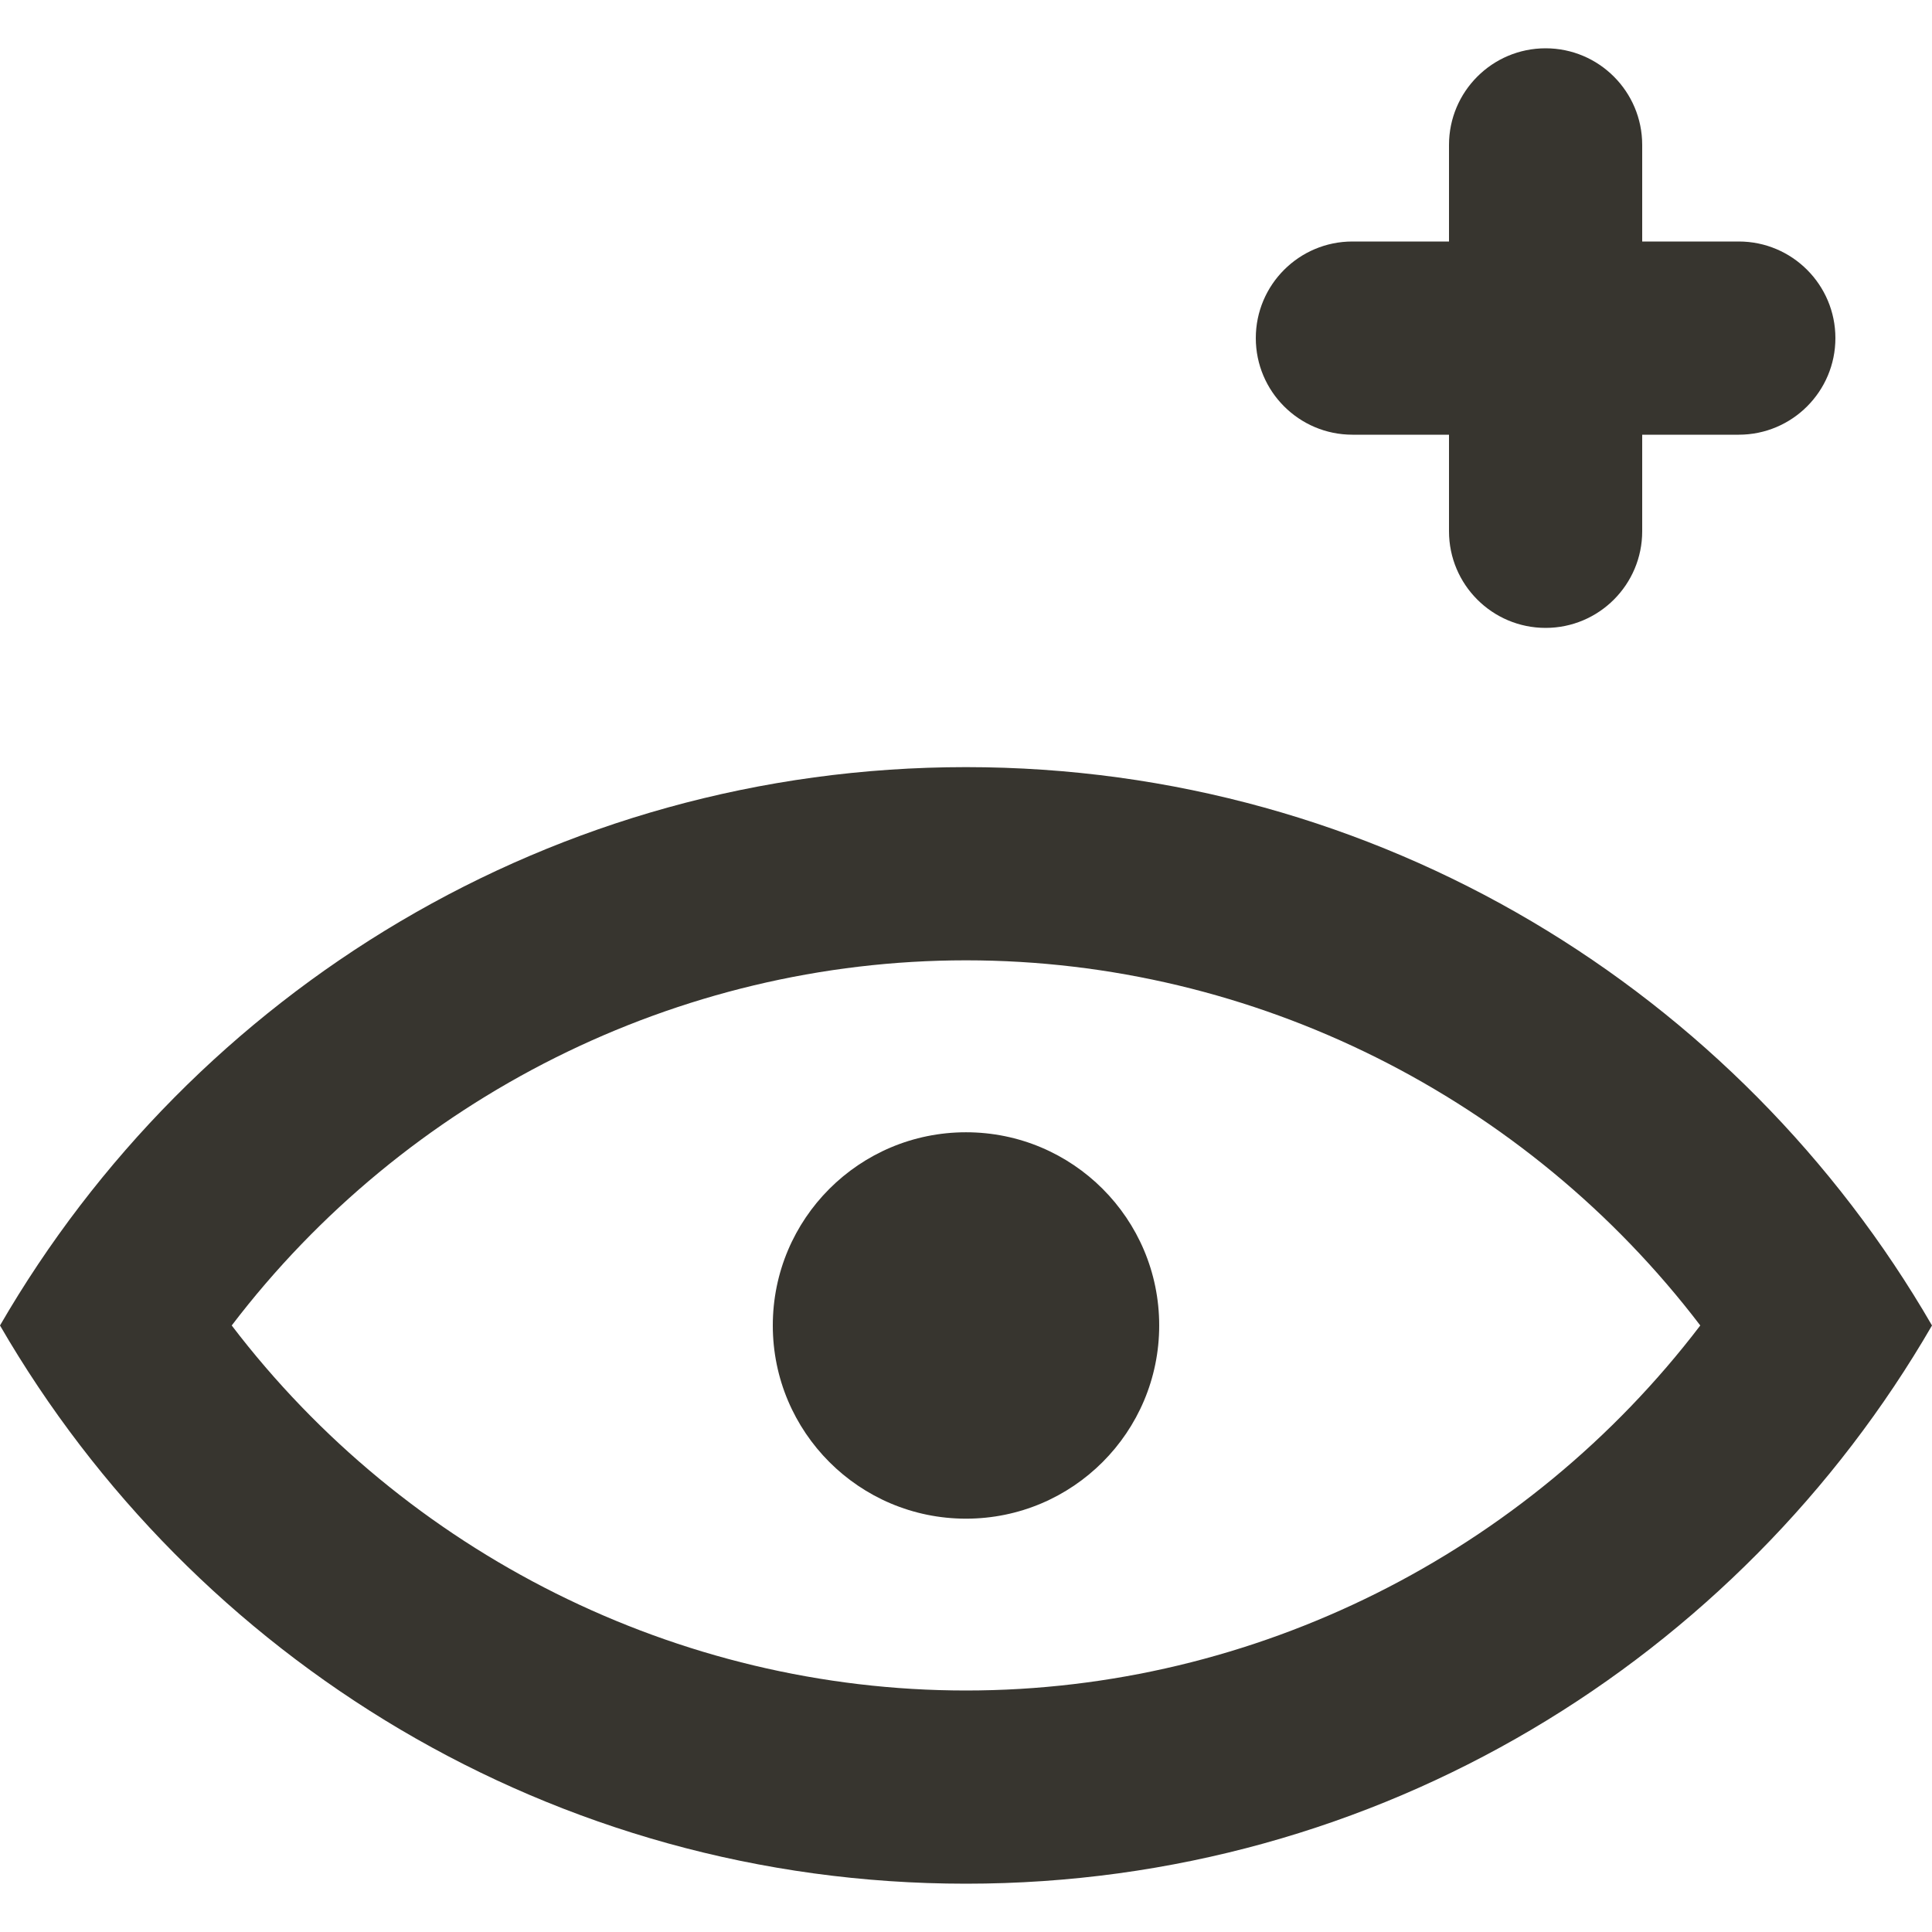 <!-- Generated by IcoMoon.io -->
<svg version="1.1" xmlns="http://www.w3.org/2000/svg" width="32" height="32" viewBox="0 0 32 32">
<title>as-view_pus-</title>
<path fill="#37352f" d="M20.8 5.6c0-0.883 0.717-1.6 1.6-1.6h1.6v-1.6c0-0.883 0.717-1.6 1.6-1.6s1.6 0.717 1.6 1.6v1.6h1.6c0.883 0 1.6 0.717 1.6 1.6s-0.717 1.6-1.6 1.6h-1.6v1.6c0 0.883-0.717 1.6-1.6 1.6s-1.6-0.717-1.6-1.6v-1.6h-1.6c-0.883 0-1.6-0.717-1.6-1.6zM19.2 21.954c0 1.766-1.432 3.2-3.2 3.2s-3.2-1.434-3.2-3.2c0-1.768 1.432-3.2 3.2-3.2s3.2 1.432 3.2 3.2zM16 28c-4.782 0-9.288-2.277-12.162-6.046 2.874-3.771 7.379-6.048 12.162-6.048s9.288 2.277 12.162 6.048c-2.874 3.77-7.379 6.046-12.162 6.046zM16 12.706c-6.842 0-12.802 3.725-16 9.248 3.198 5.522 9.158 9.246 16 9.246s12.802-3.725 16-9.246c-3.198-5.523-9.158-9.248-16-9.248z"></path>
</svg>

